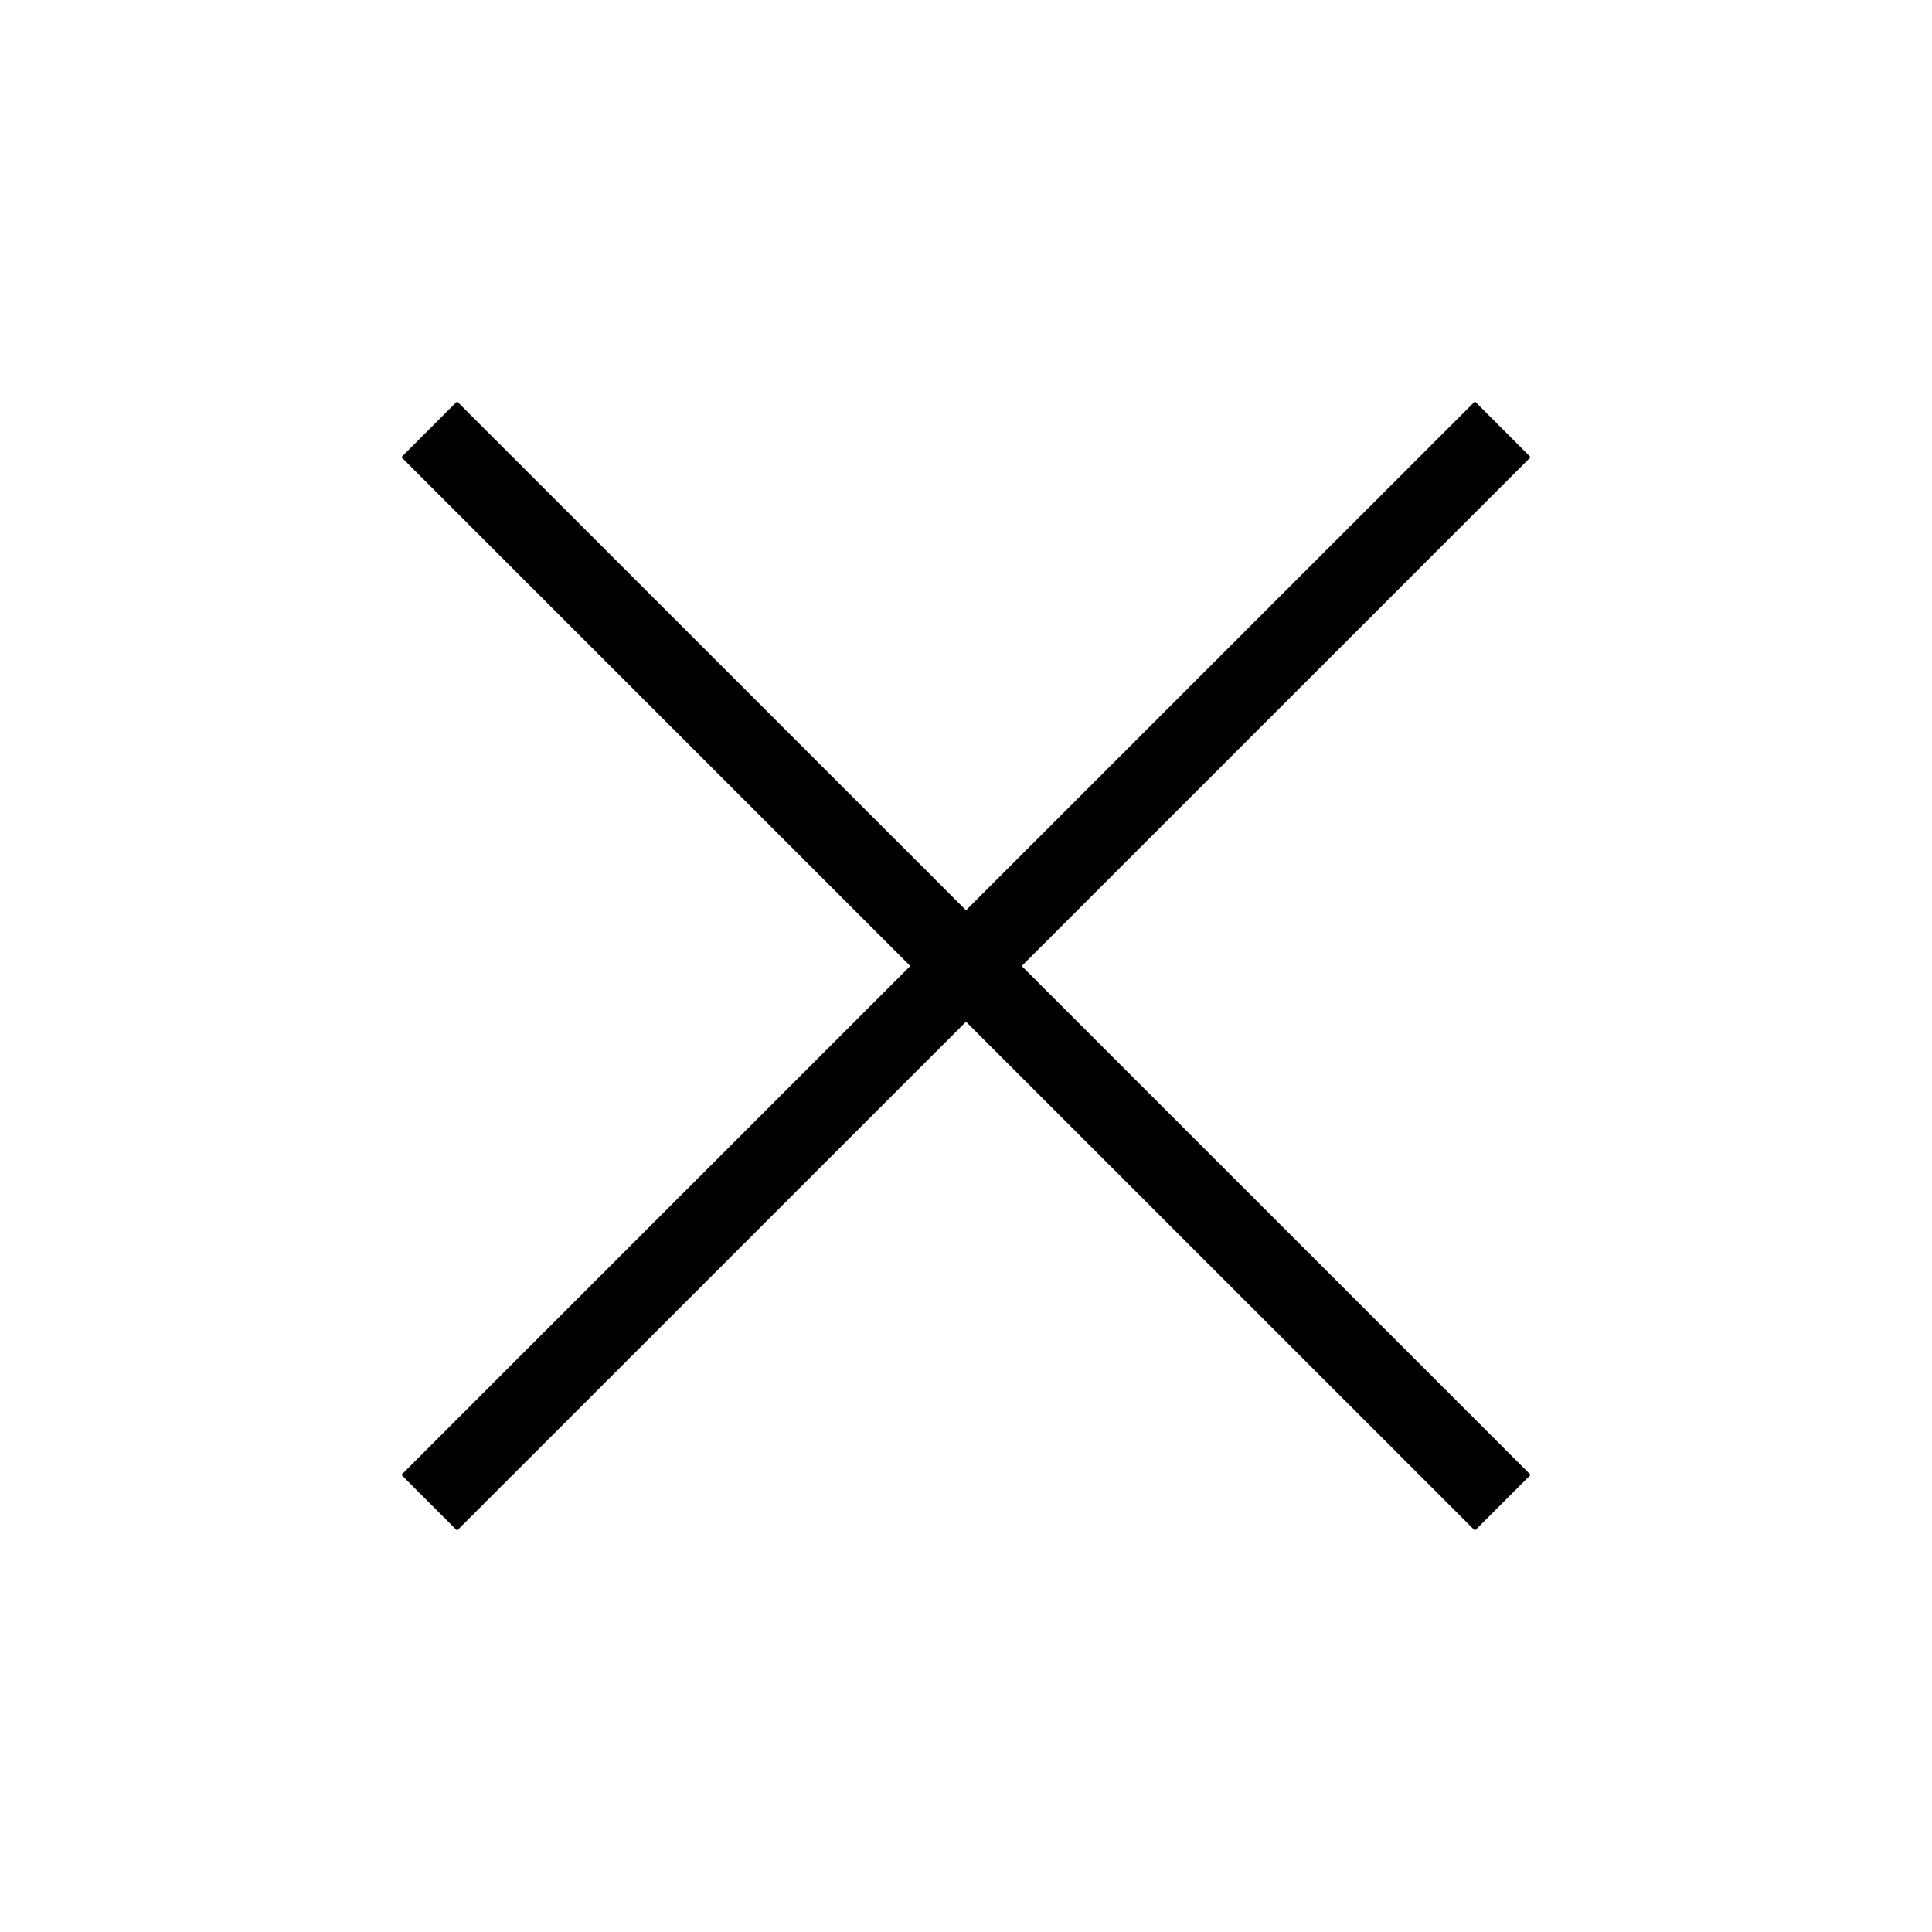 <svg xmlns="http://www.w3.org/2000/svg" width="24" height="24" viewBox="0 0 24 24">
<defs>
    <style>
      .cls-1 {
        fill-rule: evenodd;
      }
    </style>
  </defs>
  <path id="Rectangle_1_copy" data-name="Rectangle 1 copy" class="cls-1" d="M5.678,19.013l-0.692-.692L18.322,4.987l0.692,0.692Z"/>
  <path id="Rectangle_1_copy_2" data-name="Rectangle 1 copy 2" class="cls-1" d="M18.322,19.013l0.692-.692L5.678,4.987l-0.692.692Z"/>
</svg>

